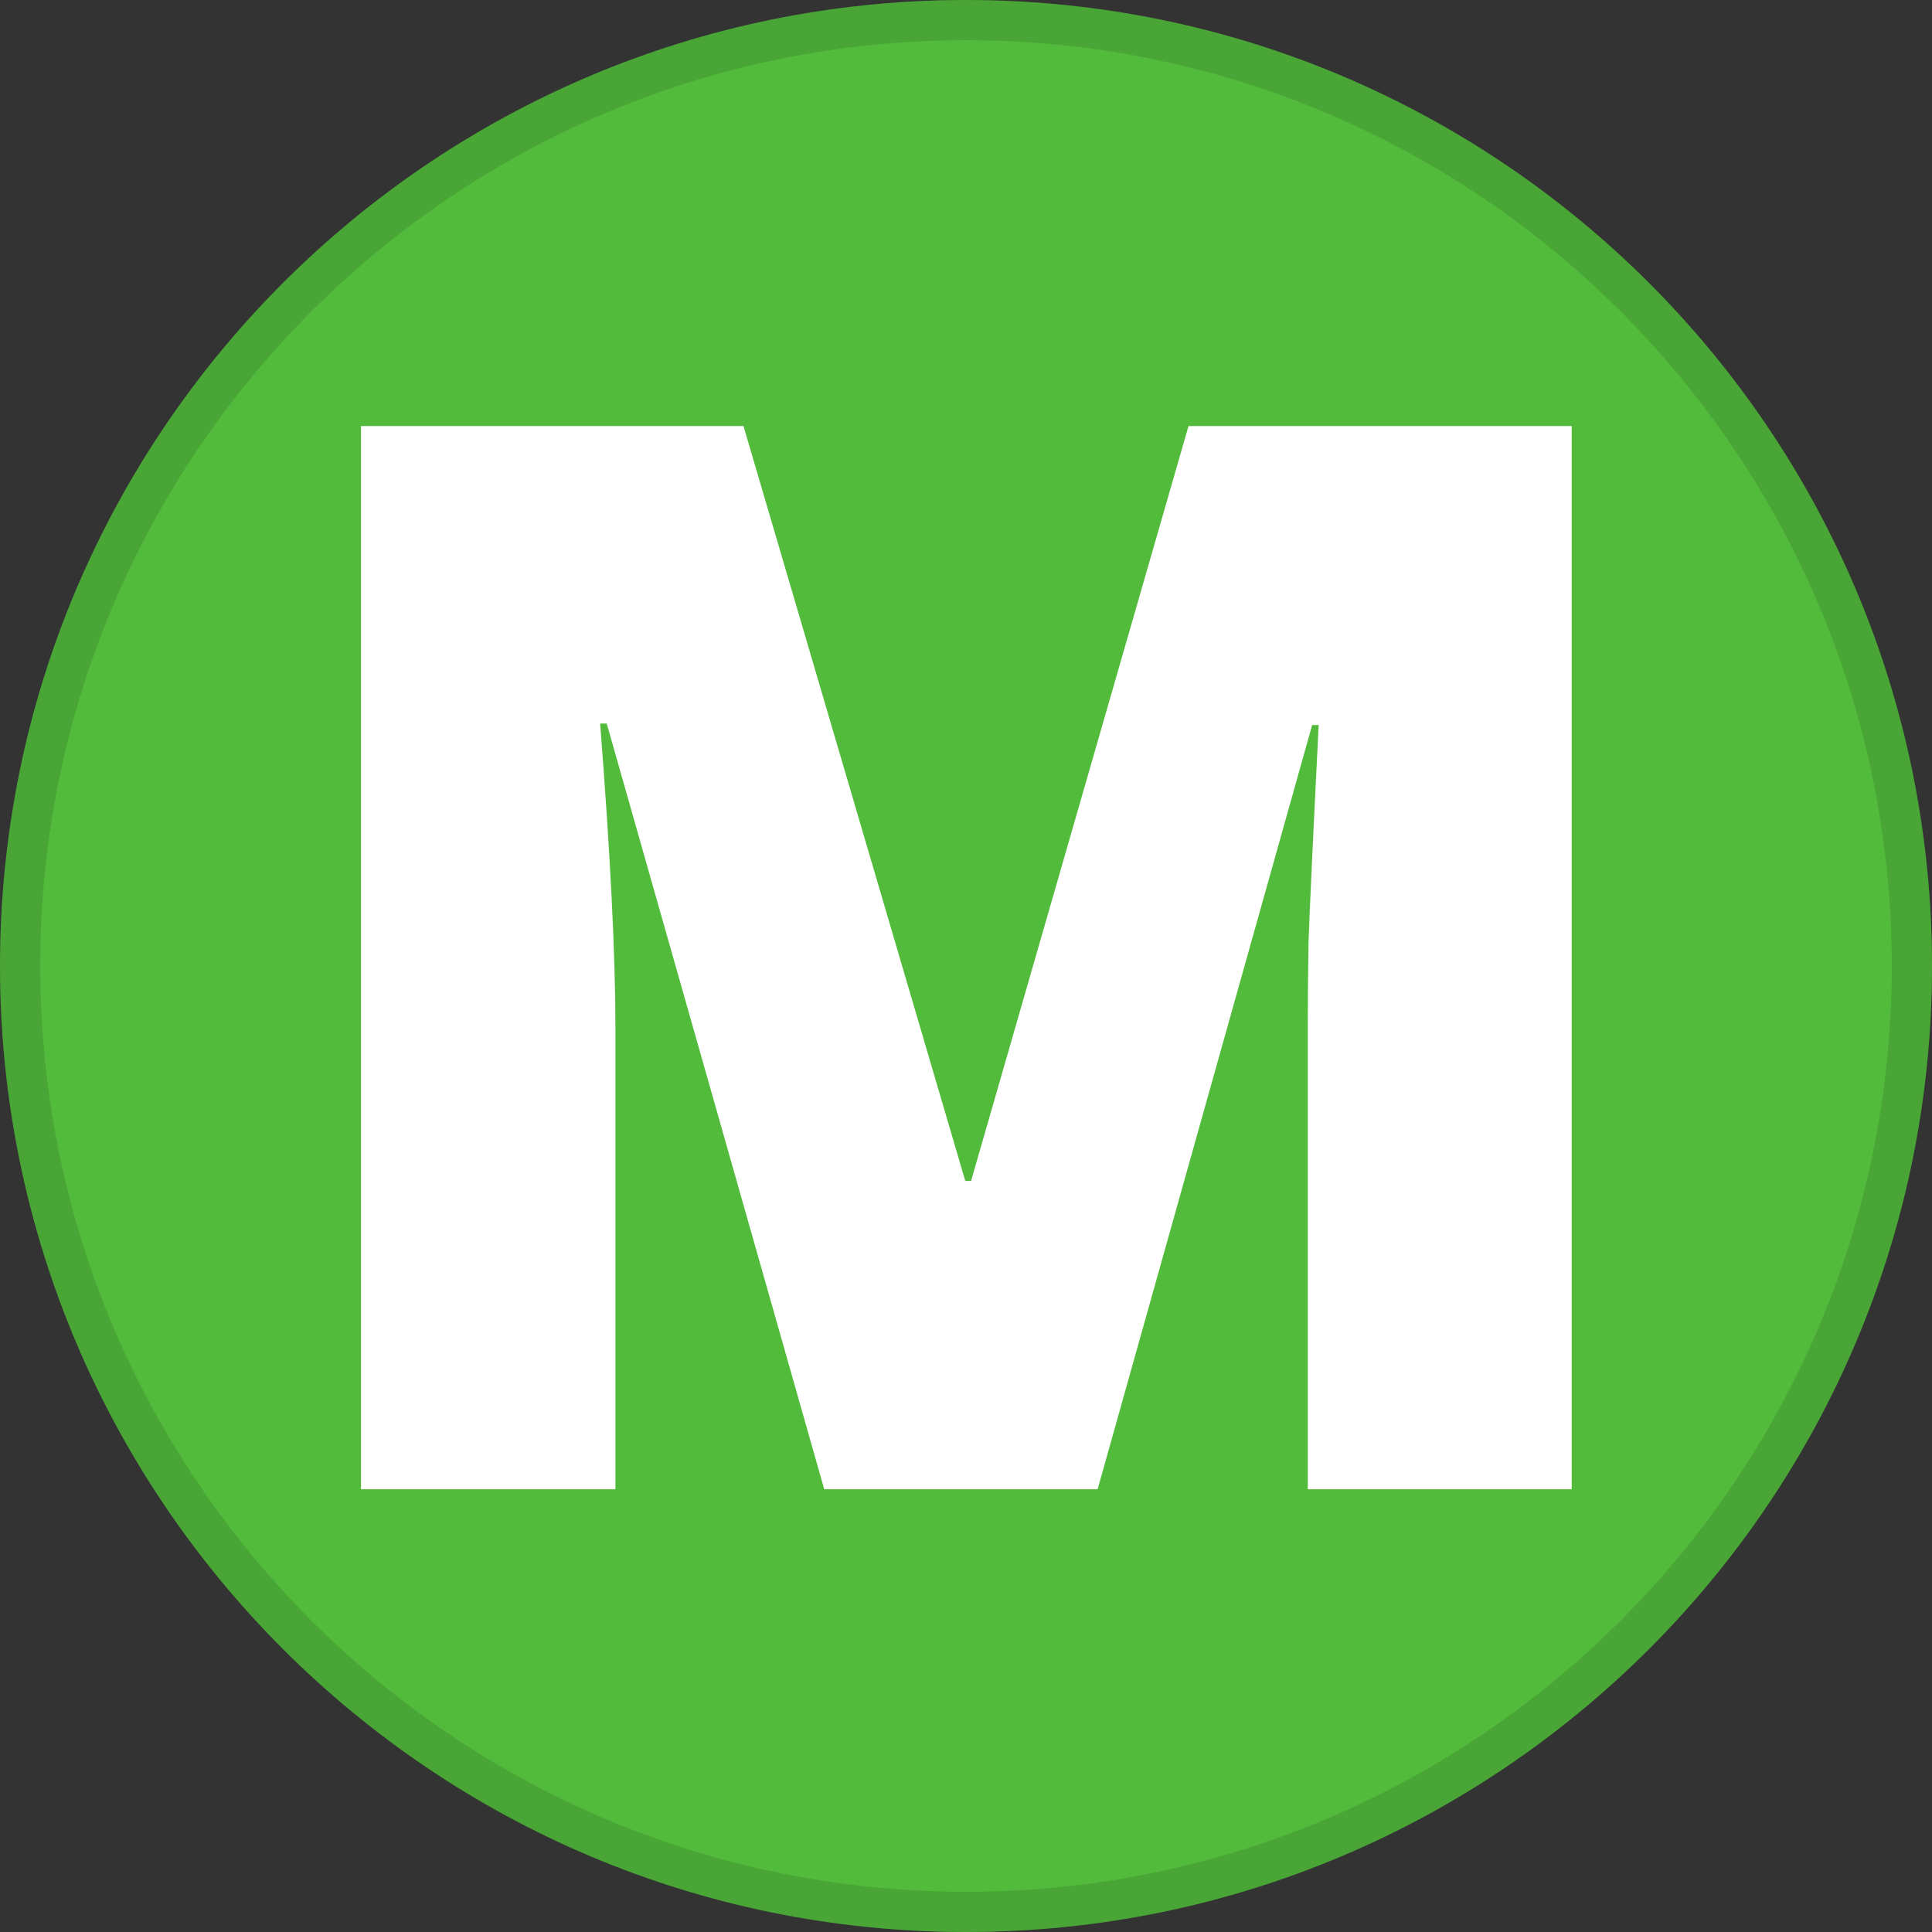 <svg fill="none" viewBox="0 0 24 24" xmlns="http://www.w3.org/2000/svg">
  <rect x="0" y="0" width="24" height="24" fill="#333333" stroke="none"/>
  <g clip-path="url(#M_svg__a)">
    <path fill="#53BB3C" d="M24 12c0 6.627-5.373 12-12 12S0 18.627 0 12 5.373 0 12 0s12 5.373 12 12Z"/>
    <path fill="#000" fill-opacity=".12" fill-rule="evenodd" d="M12 23.5c6.351 0 11.5-5.149 11.5-11.5S18.351.5 12 .5.5 5.649.5 12 5.649 23.5 12 23.5Zm0 .5c6.627 0 12-5.373 12-12S18.627 0 12 0 0 5.373 0 12s5.373 12 12 12Z" clip-rule="evenodd"/>
    <path fill="#fff" d="M10.239 18.5 7.537 8.988h-.082c.127 1.62.19 2.879.19 3.776V18.5H4.484V5.293h4.752l2.755 9.377h.072l2.701-9.377h4.76V18.5h-3.278v-5.79c0-.301.003-.636.009-1.003.012-.367.054-1.268.126-2.7H16.3L13.635 18.5h-3.396Z"/>
  </g>
  <defs>
    <clipPath id="M_svg__a">
      <path fill="#fff" d="M0 0h24v24H0z"/>
    </clipPath>
  </defs>
</svg>
